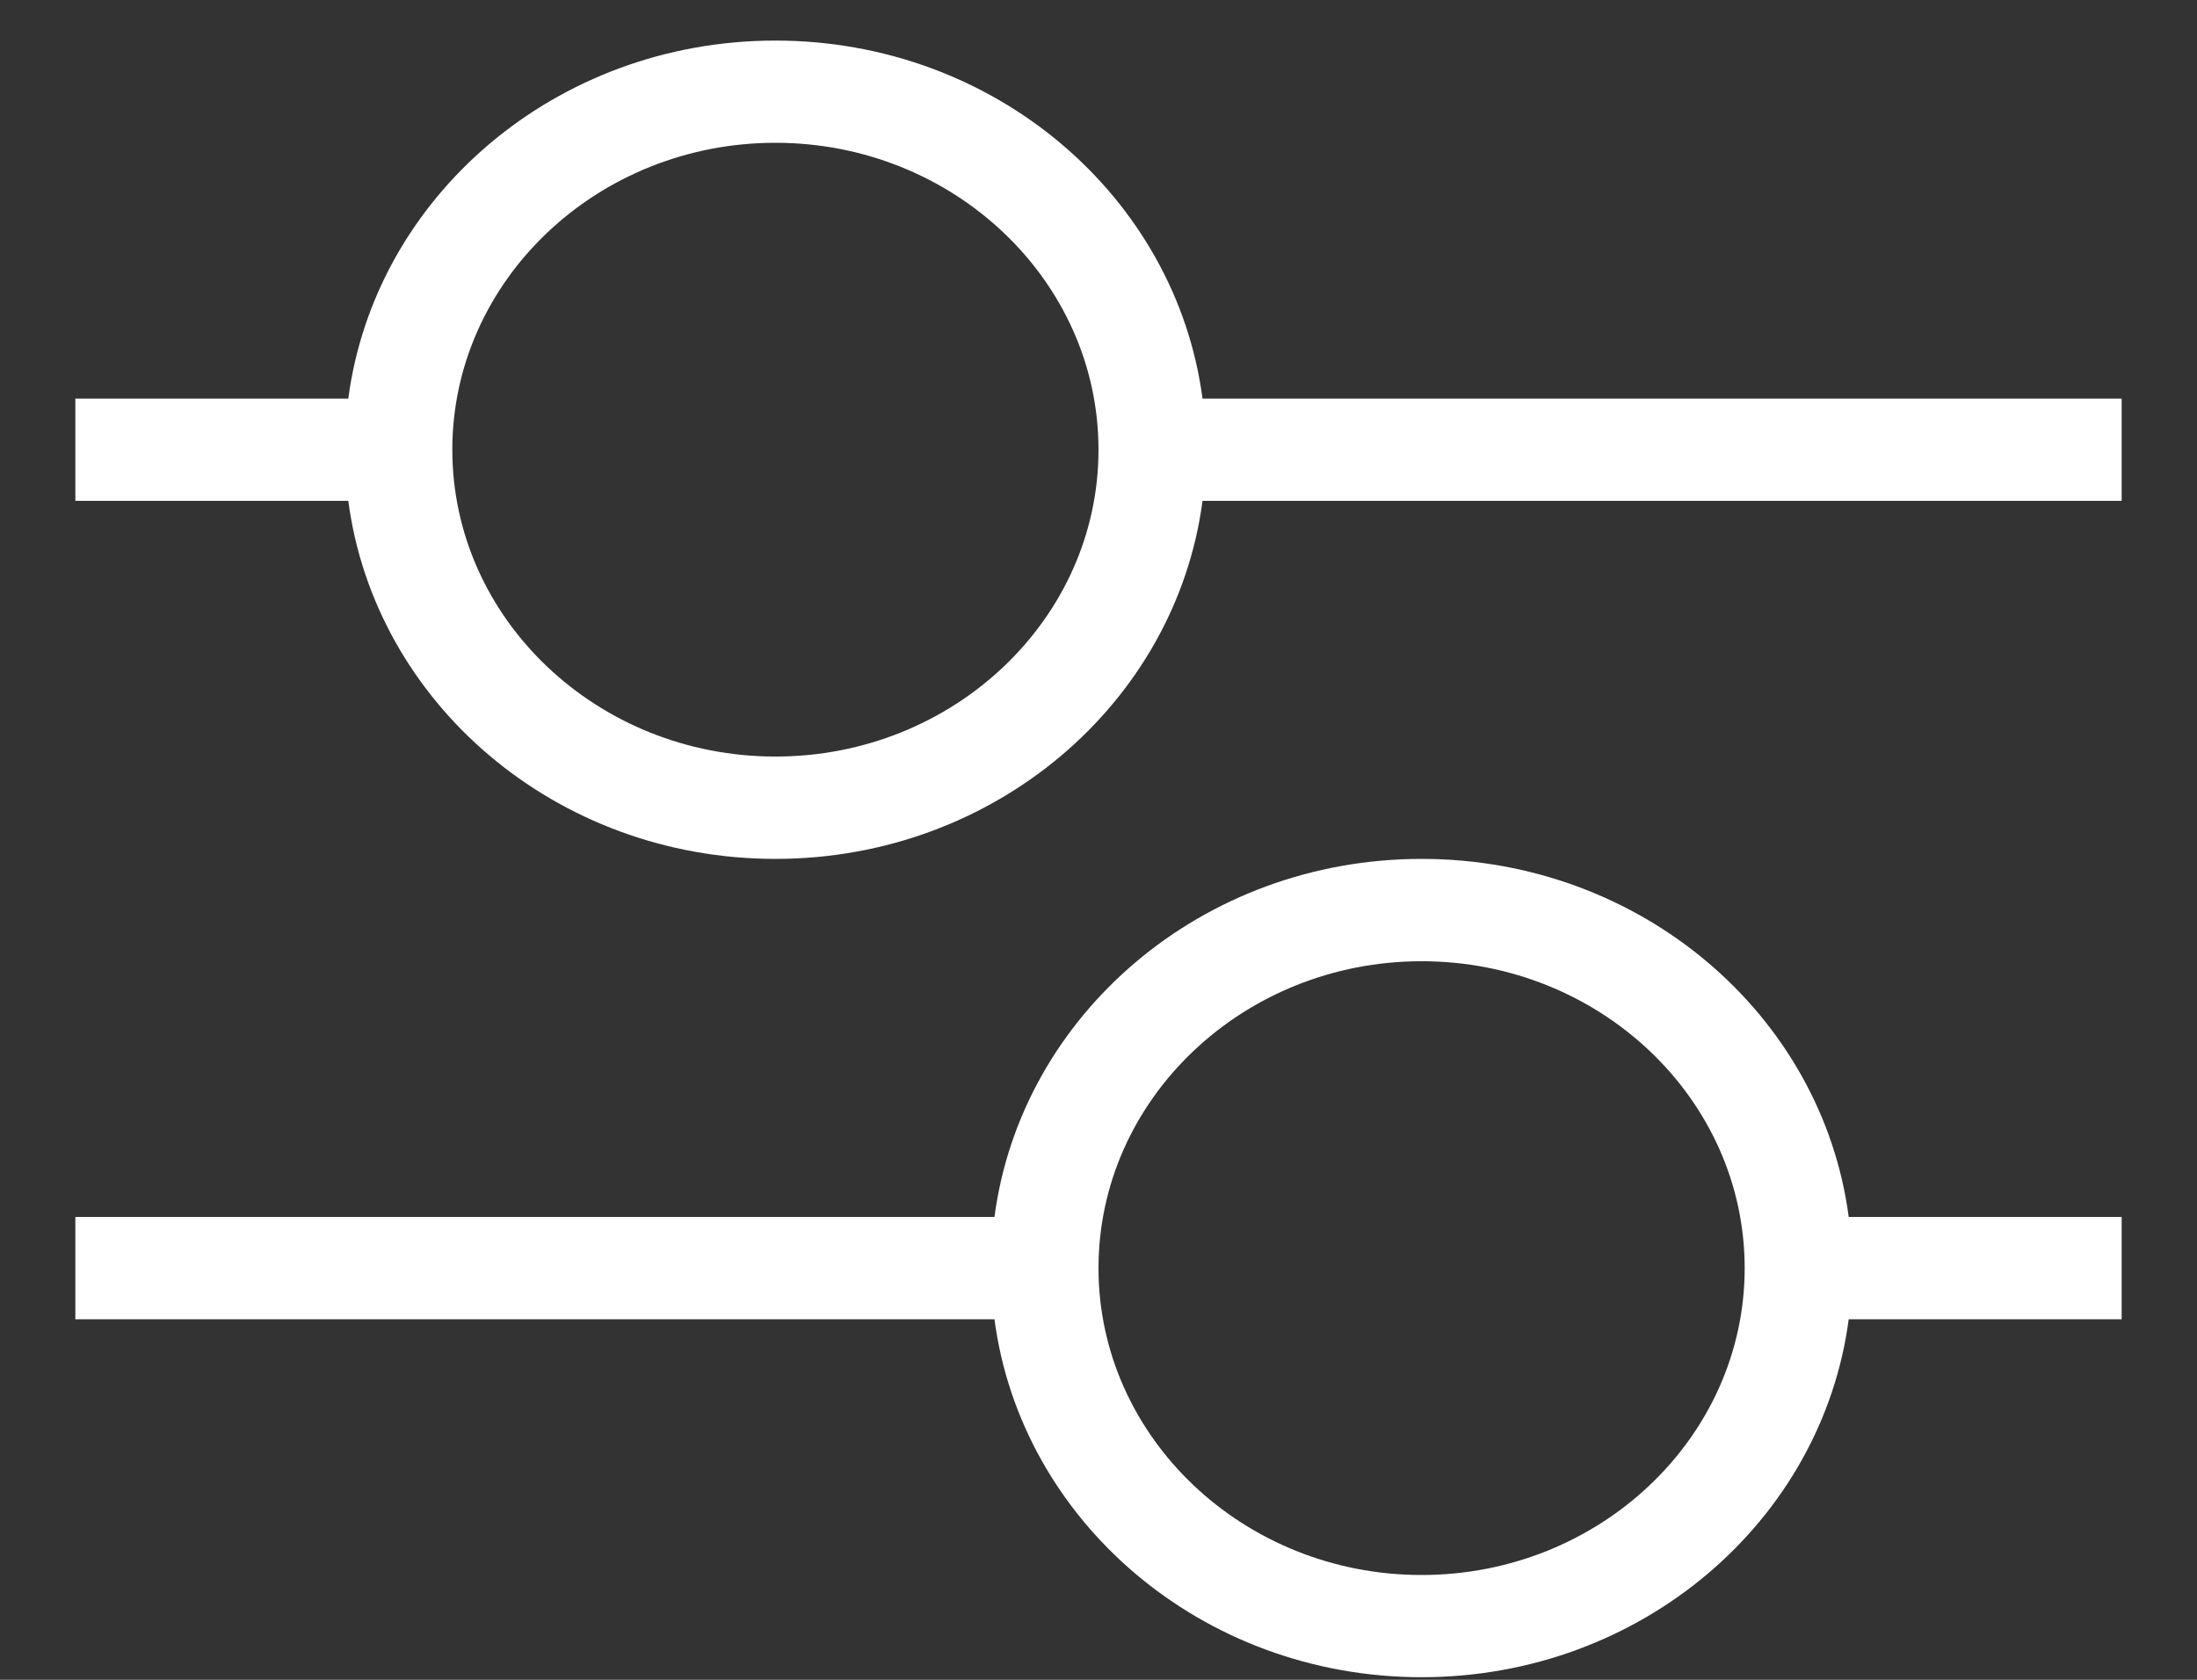 <svg width="17" height="13" viewBox="0 0 17 13" fill="none" xmlns="http://www.w3.org/2000/svg">
<rect x="0" y="0" width="17" height="13" fill="#333333" stroke="none"/>
<path d="M16.417 3.085H9.305C9.099 1.523 7.699 0.314 6 0.314C4.3 0.314 2.901 1.523 2.695 3.085H0.583V3.876H2.695C2.901 5.438 4.3 6.647 6 6.647C7.699 6.647 9.099 5.438 9.305 3.876H16.417V3.085ZM6 5.855C4.622 5.855 3.5 4.79 3.5 3.48C3.5 2.171 4.622 1.105 6 1.105C7.378 1.105 8.5 2.171 8.5 3.48C8.5 4.79 7.378 5.855 6 5.855Z" fill="white"/>
<path d="M16.417 9.418H14.305C14.099 7.856 12.7 6.647 11 6.647C9.3 6.647 7.901 7.856 7.695 9.418H0.583V10.21H7.695C7.901 11.771 9.3 12.98 11 12.98C12.7 12.98 14.099 11.771 14.305 10.21H16.417V9.418ZM11 12.189C9.622 12.189 8.5 11.123 8.5 9.814C8.5 8.504 9.622 7.439 11 7.439C12.378 7.439 13.5 8.504 13.5 9.814C13.5 11.123 12.378 12.189 11 12.189Z" fill="white"/>
</svg>
